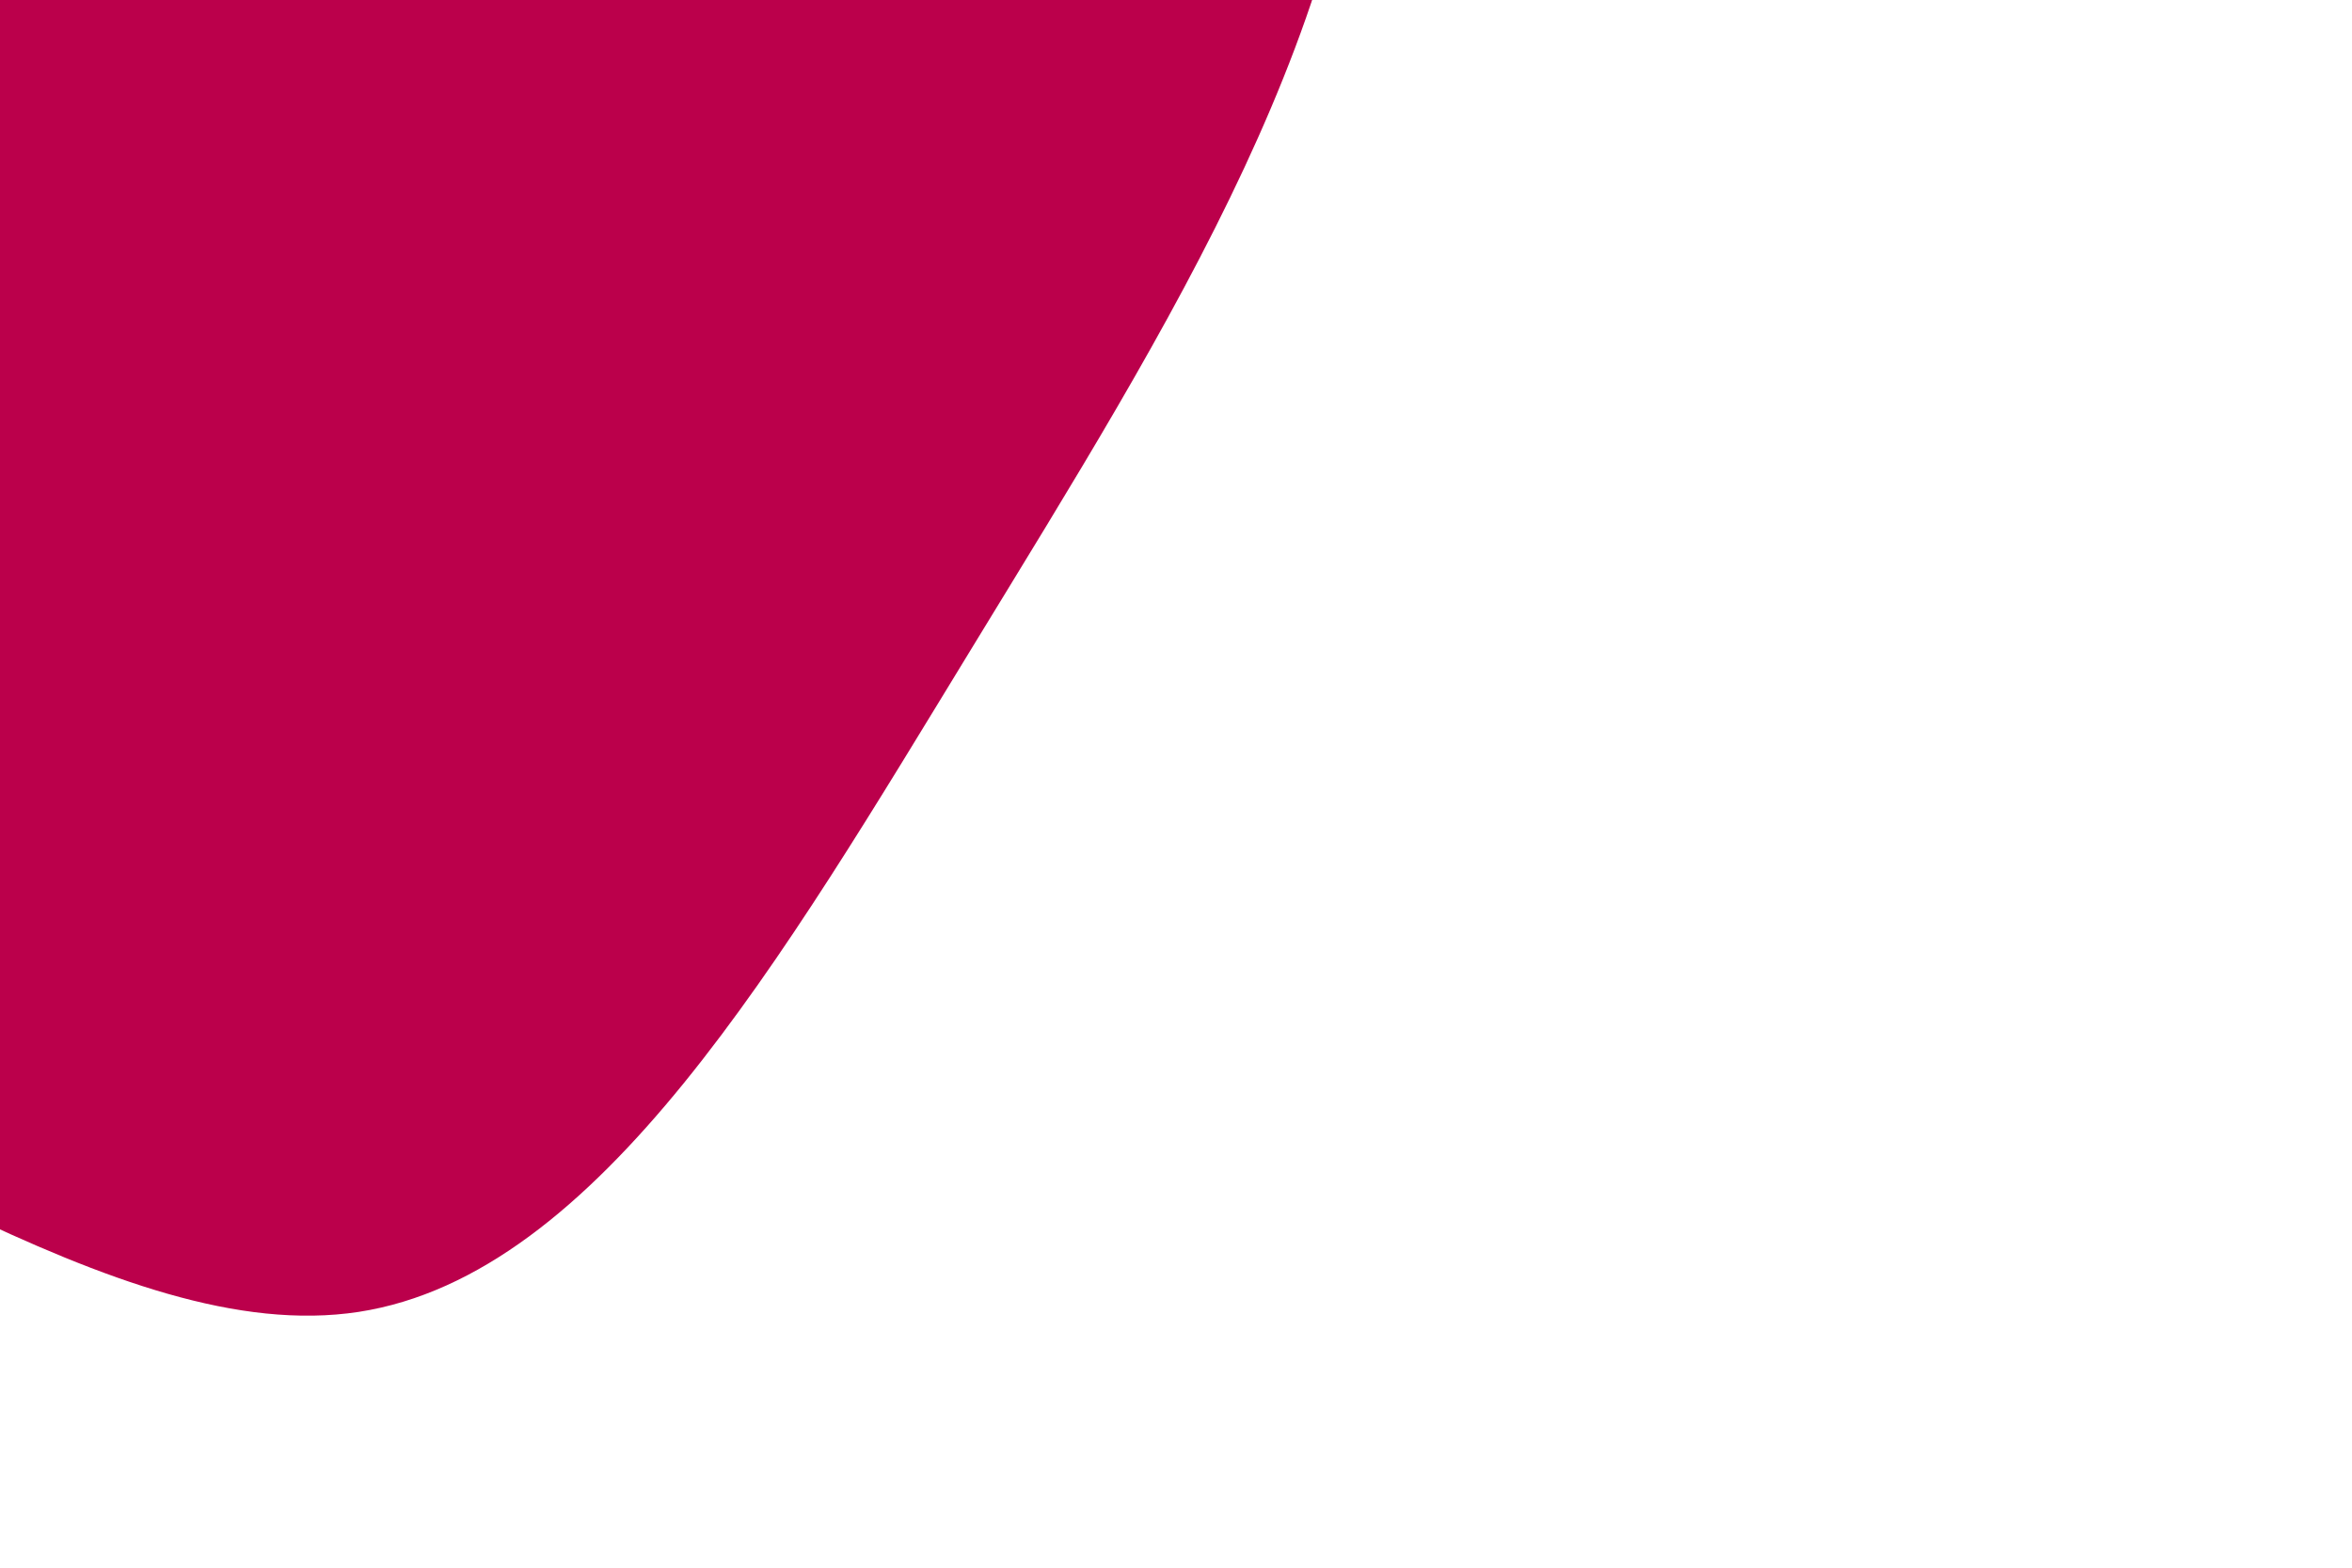 <svg xmlns="http://www.w3.org/2000/svg" viewBox="0 0 900 600">
	<path fill="#BB004B"
		d="M328.598-441.608c110.8 68.1 192.5 195.8 194.3 320.6 1.7 124.8-76.4 246.7-150.2 367.7-73.9 121-143.5 241.2-235.4 255.4-92 14.1-206.4-77.6-337.4-124.8-131.1-47.1-278.8-49.7-314-115-35.1-65.4 42.3-193.6 95.5-296.7s82.1-181.1 137.5-259c55.4-77.9 137.3-155.7 248.1-190.3 110.9-34.6 250.8-26 361.6 42.1" />
</svg>